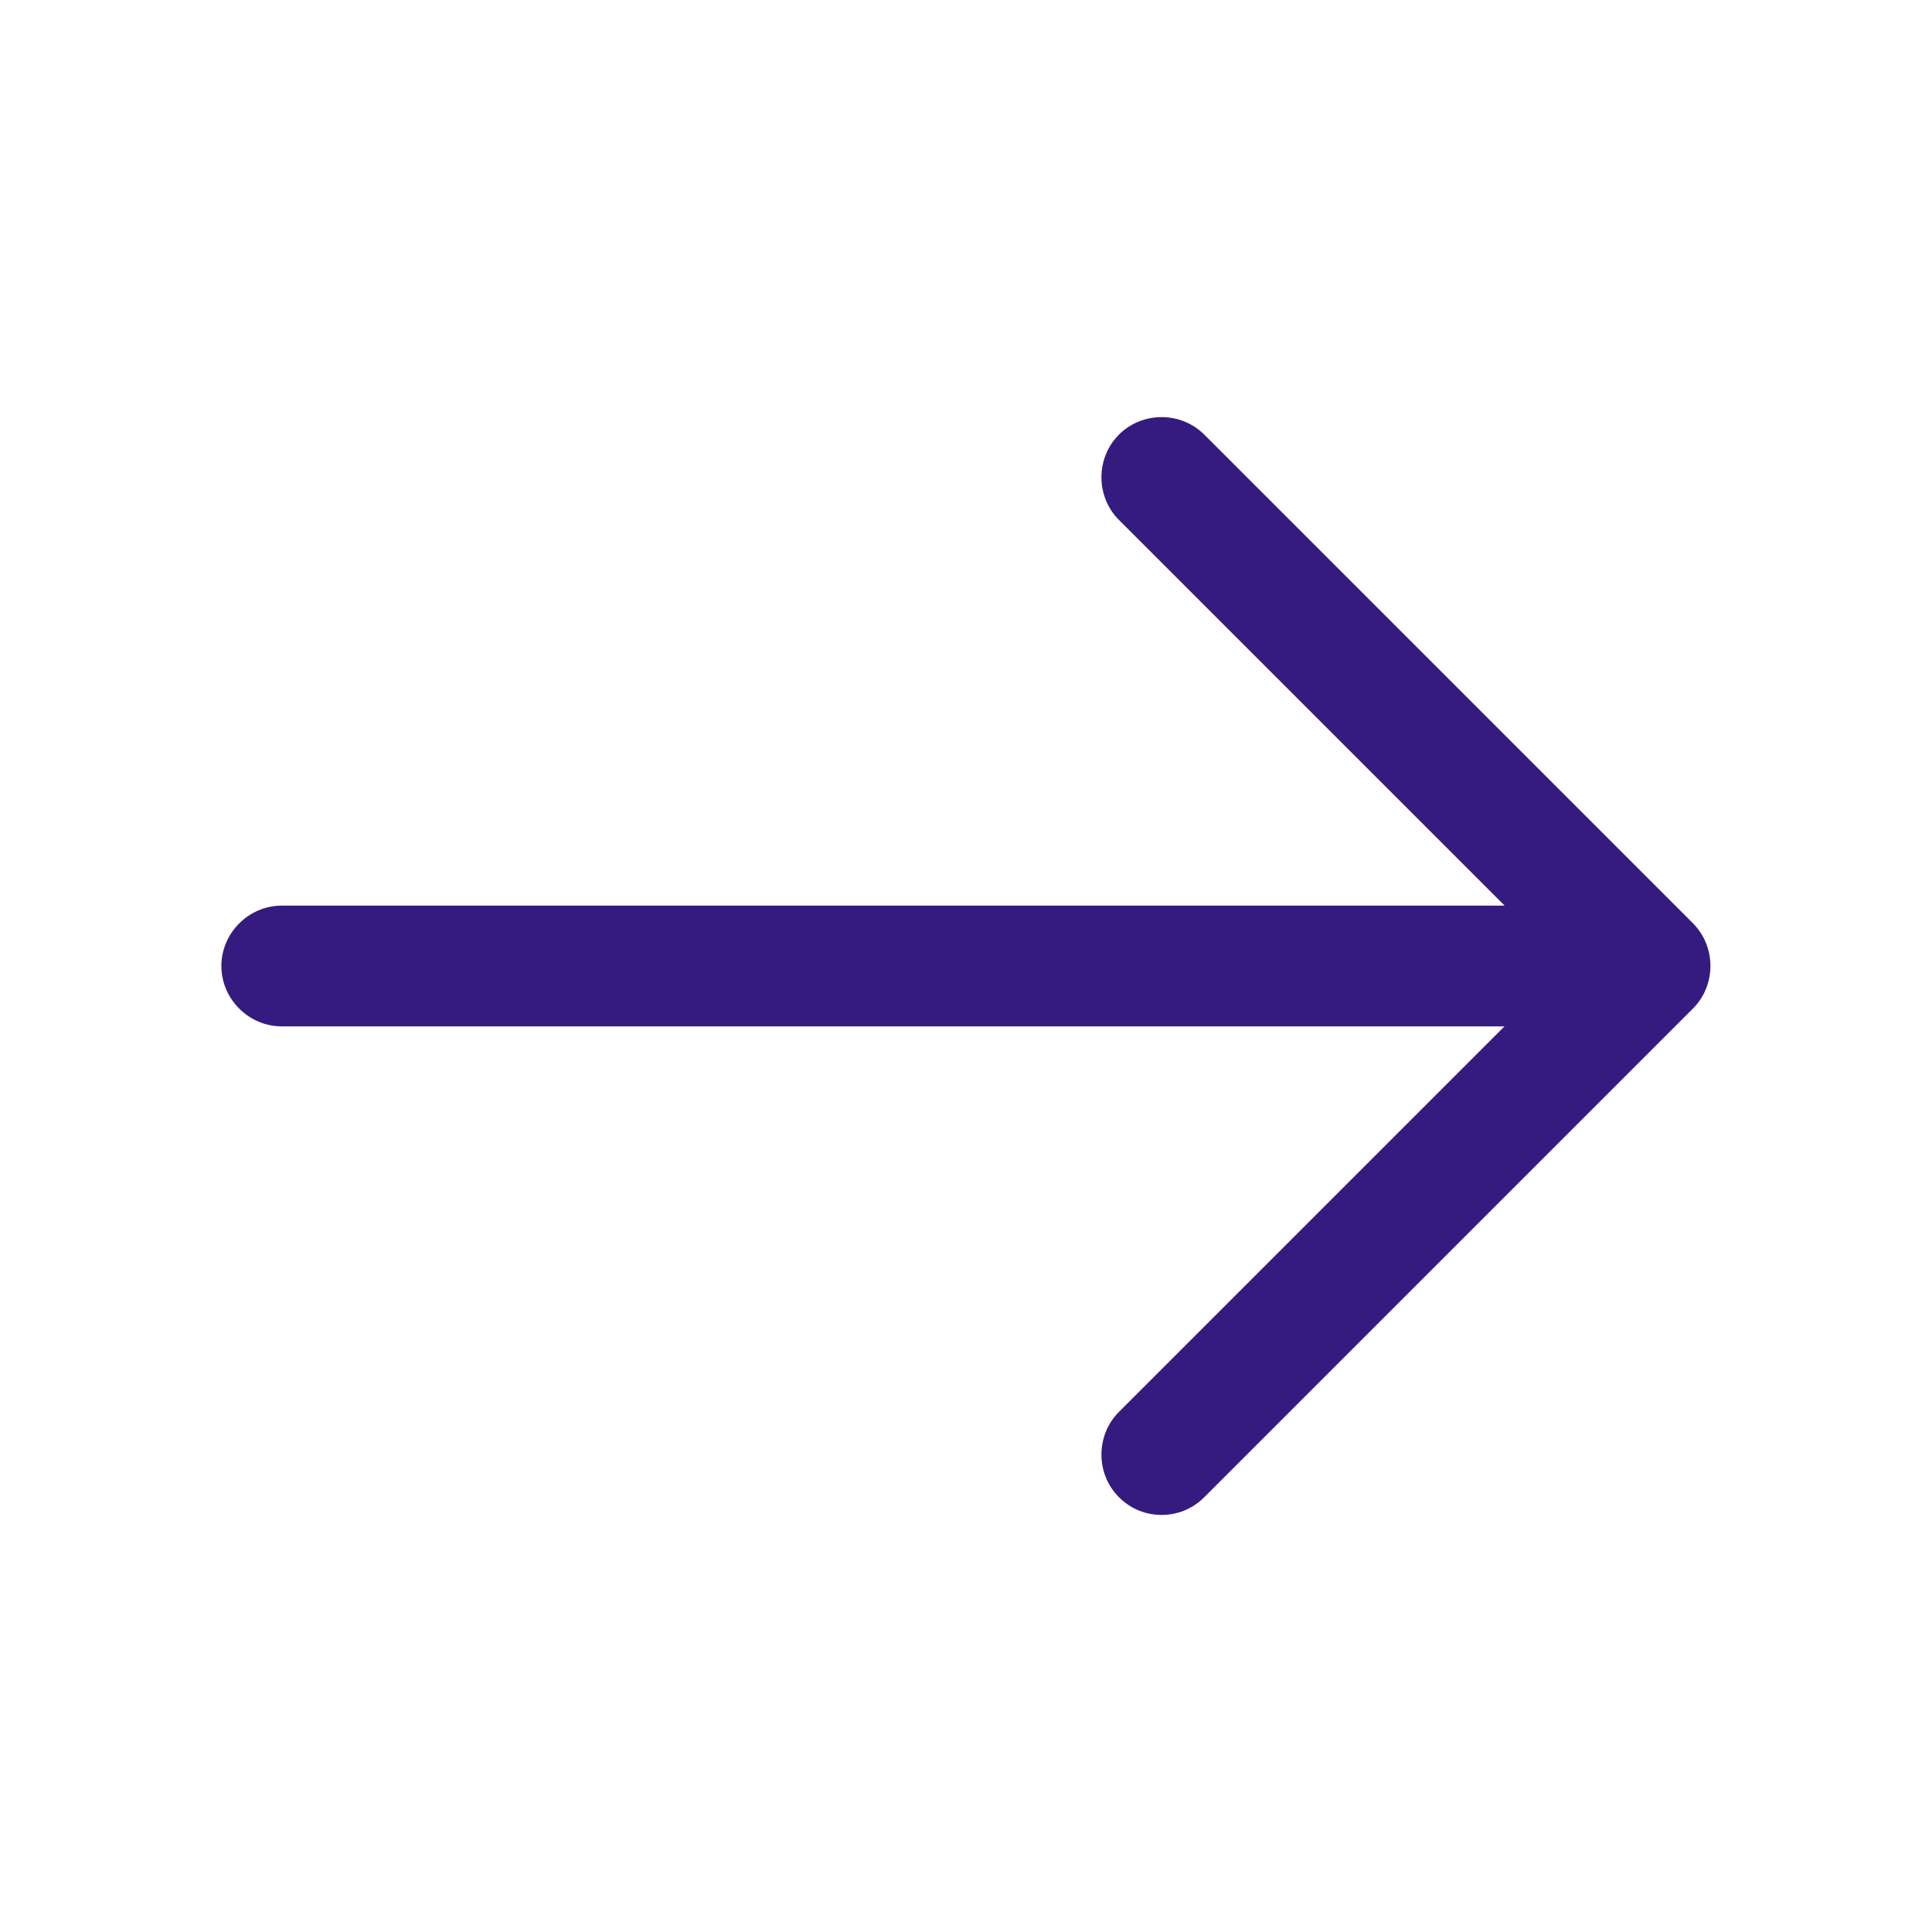 <svg width="24" height="24" viewBox="0 0 24 24" fill="none" xmlns="http://www.w3.org/2000/svg">
<path d="M14.43 18.819C14.24 18.819 14.05 18.749 13.9 18.599C13.61 18.309 13.61 17.829 13.9 17.539L19.44 11.999L13.9 6.459C13.61 6.169 13.61 5.689 13.9 5.399C14.19 5.109 14.67 5.109 14.96 5.399L21.03 11.469C21.32 11.759 21.32 12.239 21.03 12.529L14.96 18.599C14.81 18.749 14.62 18.819 14.43 18.819Z" fill="#351B7F"/>
<path d="M20.33 12.75H3.5C3.09 12.75 2.75 12.41 2.75 12C2.75 11.59 3.09 11.25 3.5 11.25H20.33C20.74 11.25 21.08 11.59 21.08 12C21.08 12.41 20.74 12.75 20.33 12.75Z" fill="#351B7F"/>
</svg>

